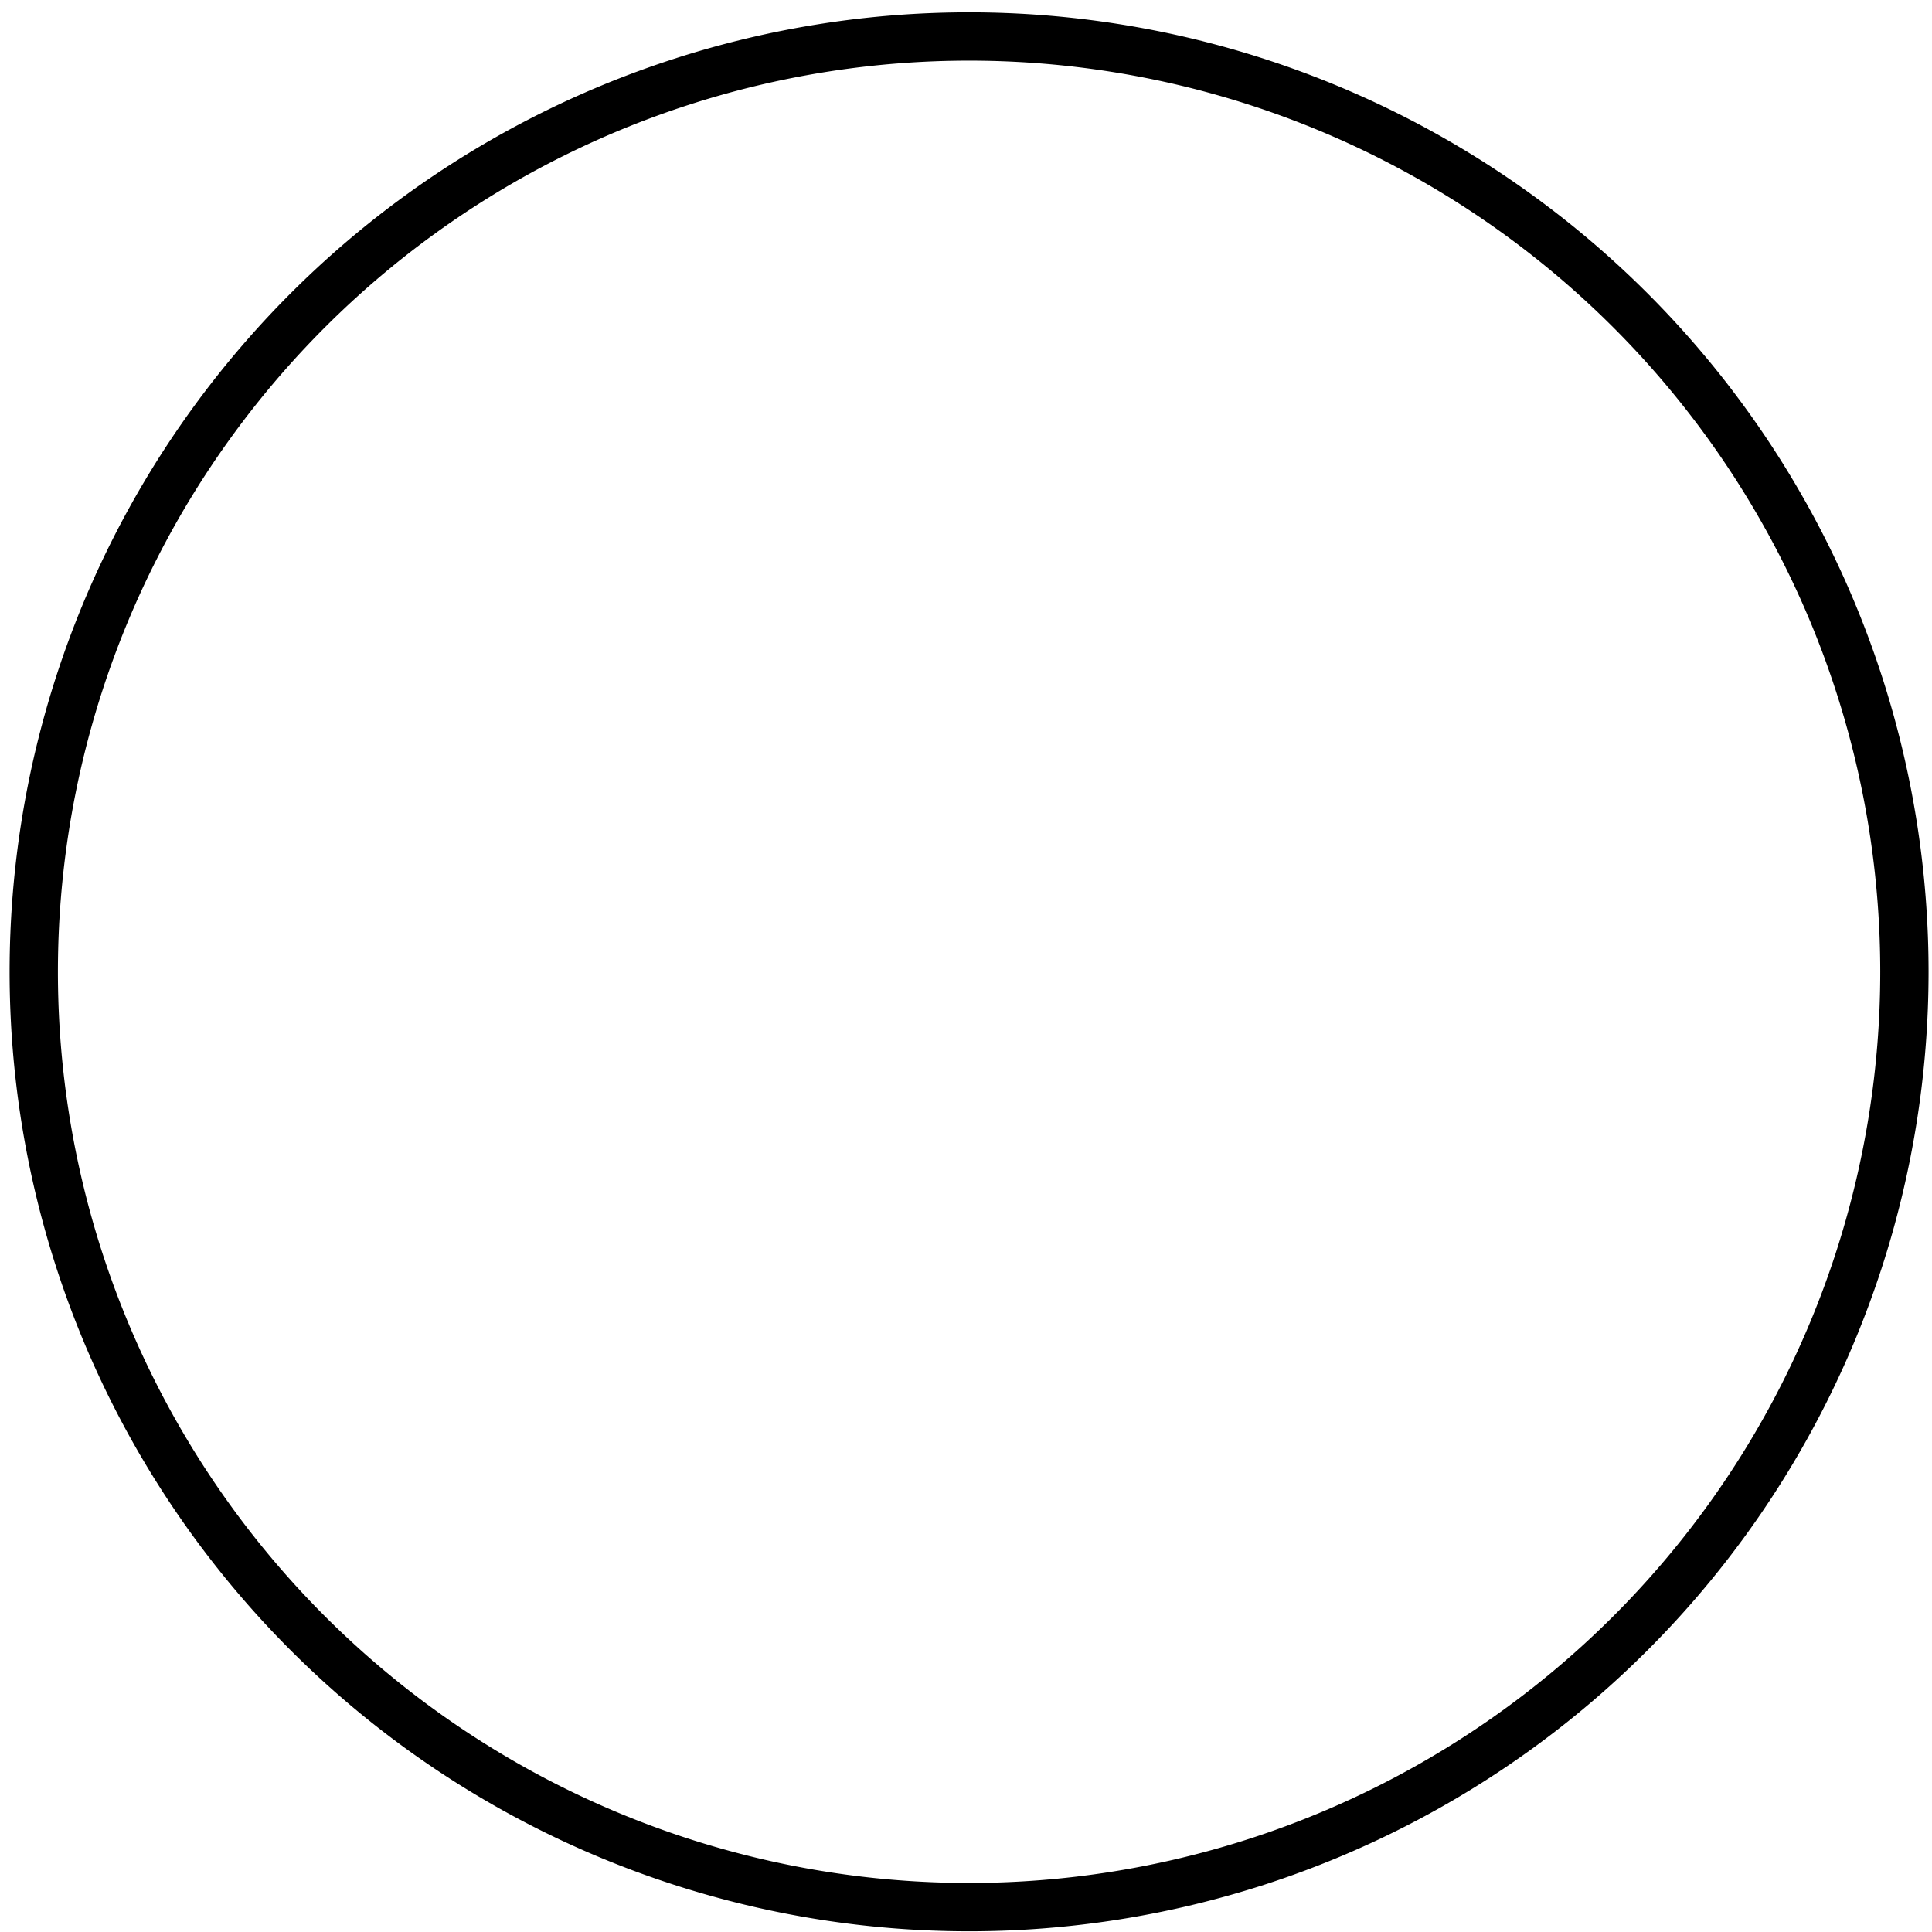 <?xml version="1.0" encoding="UTF-8" standalone="no"?>
<!-- Created with Inkscape (http://www.inkscape.org/) -->

<svg
   xmlns:dc="http://purl.org/dc/elements/1.1/"
   xmlns:cc="http://creativecommons.org/ns#"
   xmlns:rdf="http://www.w3.org/1999/02/22-rdf-syntax-ns#"
   xmlns:svg="http://www.w3.org/2000/svg"
   xmlns="http://www.w3.org/2000/svg"
   xmlns:sodipodi="http://sodipodi.sourceforge.net/DTD/sodipodi-0.dtd"
   xmlns:inkscape="http://www.inkscape.org/namespaces/inkscape"
   width="35.433"
   height="35.433"
   id="demo"
   version="1.1"
   inkscape:version="0.48.2 r9819"
   sodipodi:docname="新建文档 2">
  <defs
     id="defs3020" />
  <sodipodi:namedview
     id="base"
     pagecolor="#ffffff"
     bordercolor="#666666"
     borderopacity="1.0"
     inkscape:pageopacity="0.0"
     inkscape:pageshadow="2"
     inkscape:zoom="22.4"
     inkscape:cx="21.626929"
     inkscape:cy="3.5012383"
     inkscape:document-units="mm"
     inkscape:current-layer="layer1"
     showgrid="false"
     units="mm"
     inkscape:window-width="1285"
     inkscape:window-height="888"
     inkscape:window-x="30"
     inkscape:window-y="30"
     inkscape:window-maximized="0" />
  <g
     inkscape:label="Layer 1"
     inkscape:groupmode="layer"
     id="layer1"
     transform="translate(0,-1016.929)">
    <path
       style="fill:none;stroke:#000000;stroke-width:0.886;stroke-miterlimit:4;stroke-dasharray:none"
       d="m 34.927,1034.752 a 17.154,17.154 0 1 0 -34.308,0 17.154,17.154 0 0 0 34.308,0 z"
       id="path3847"
       inkscape:connector-curvature="0" />
  </g>
</svg>

